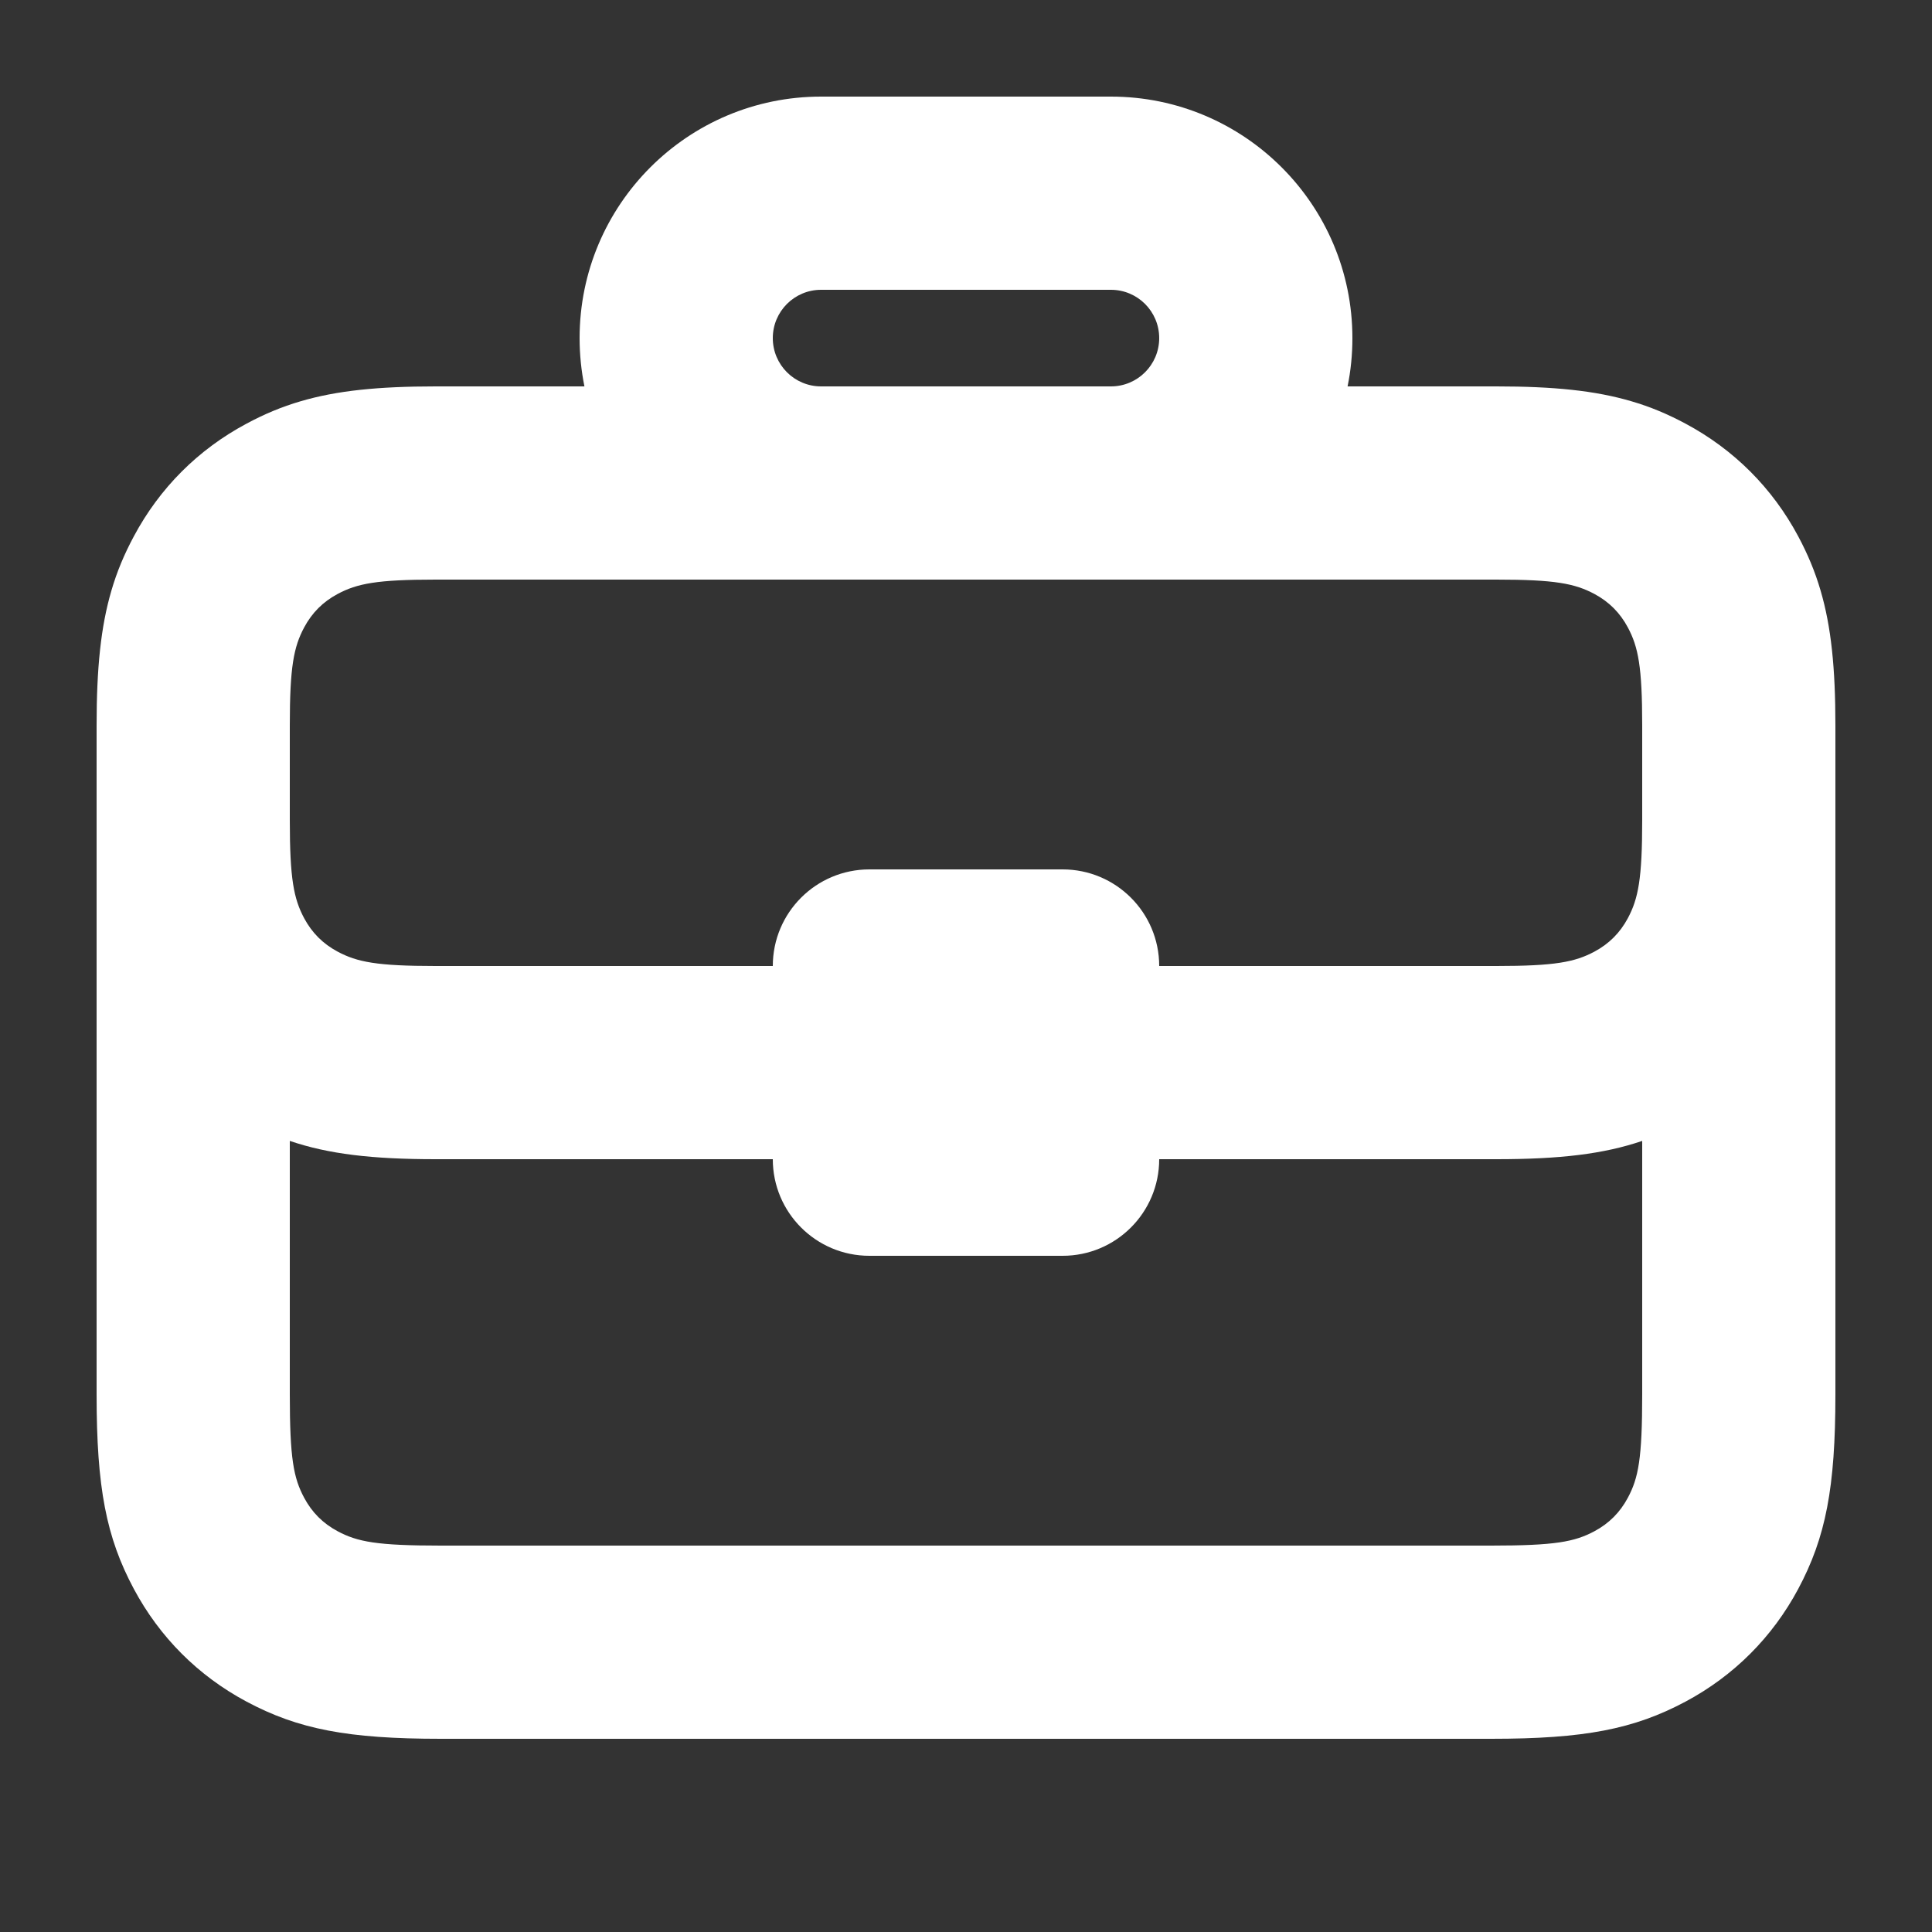 <svg width="32" height="32" viewBox="0 0 32 32" fill="none" xmlns="http://www.w3.org/2000/svg">
<rect x="0" y="0" width="32" height="32" fill="#333333" stroke="none"/>
<path d="M18.4 9.6H13.6H7.215C6.244 9.6 5.916 9.665 5.592 9.838C5.349 9.968 5.168 10.149 5.038 10.392C4.865 10.716 4.8 11.044 4.8 12.015V13.585C4.8 14.556 4.865 14.884 5.038 15.209C5.168 15.451 5.349 15.632 5.592 15.762C5.916 15.935 6.244 16 7.215 16H12.8C12.8 15.116 13.516 14.4 14.4 14.4H17.6C18.484 14.4 19.2 15.116 19.2 16H24.785C25.756 16 26.084 15.935 26.409 15.762C26.651 15.632 26.832 15.451 26.962 15.209C27.135 14.884 27.2 14.556 27.2 13.585V12.015C27.2 11.044 27.135 10.716 26.962 10.392C26.832 10.149 26.651 9.968 26.409 9.838C26.084 9.665 25.756 9.6 24.785 9.6H18.4ZM9.68 6.4C9.628 6.142 9.6 5.874 9.6 5.6C9.6 3.391 11.391 1.6 13.6 1.6H18.4C20.609 1.6 22.4 3.391 22.4 5.6C22.4 5.874 22.373 6.142 22.32 6.4H24.785C25.736 6.4 26.421 6.47 27.017 6.645C27.334 6.737 27.623 6.859 27.918 7.017C28.718 7.445 29.356 8.082 29.784 8.883C29.941 9.177 30.063 9.467 30.155 9.783C30.33 10.379 30.4 11.064 30.4 12.015V13.585V23.098C30.4 24.64 30.241 25.462 29.784 26.318C29.356 27.118 28.718 27.756 27.918 28.184C27.061 28.641 26.24 28.8 24.698 28.8H7.302C5.76 28.8 4.939 28.641 4.083 28.184C3.282 27.756 2.645 27.118 2.217 26.318C1.759 25.462 1.6 24.64 1.6 23.098V12.844V12.015C1.6 11.064 1.67 10.379 1.845 9.783C1.937 9.467 2.059 9.177 2.217 8.883C2.645 8.082 3.282 7.445 4.083 7.017C4.377 6.859 4.667 6.737 4.983 6.645C5.579 6.47 6.264 6.4 7.215 6.4H9.68ZM12.8 19.2H7.215C6.165 19.2 5.44 19.115 4.8 18.897V23.098C4.8 24.157 4.862 24.479 5.038 24.808C5.168 25.051 5.349 25.232 5.592 25.362C5.921 25.538 6.243 25.6 7.302 25.6H24.698C25.757 25.6 26.079 25.538 26.409 25.362C26.651 25.232 26.832 25.051 26.962 24.808C27.138 24.479 27.2 24.157 27.2 23.098V18.897C26.56 19.115 25.835 19.2 24.785 19.2H19.2C19.2 20.084 18.484 20.8 17.6 20.8H14.4C13.516 20.8 12.8 20.084 12.8 19.2ZM13.6 4.8C13.158 4.8 12.8 5.158 12.8 5.6C12.8 6.042 13.158 6.4 13.6 6.4H18.4C18.842 6.4 19.2 6.042 19.2 5.6C19.2 5.158 18.842 4.8 18.4 4.8H13.6Z" fill="white"/>
</svg>
